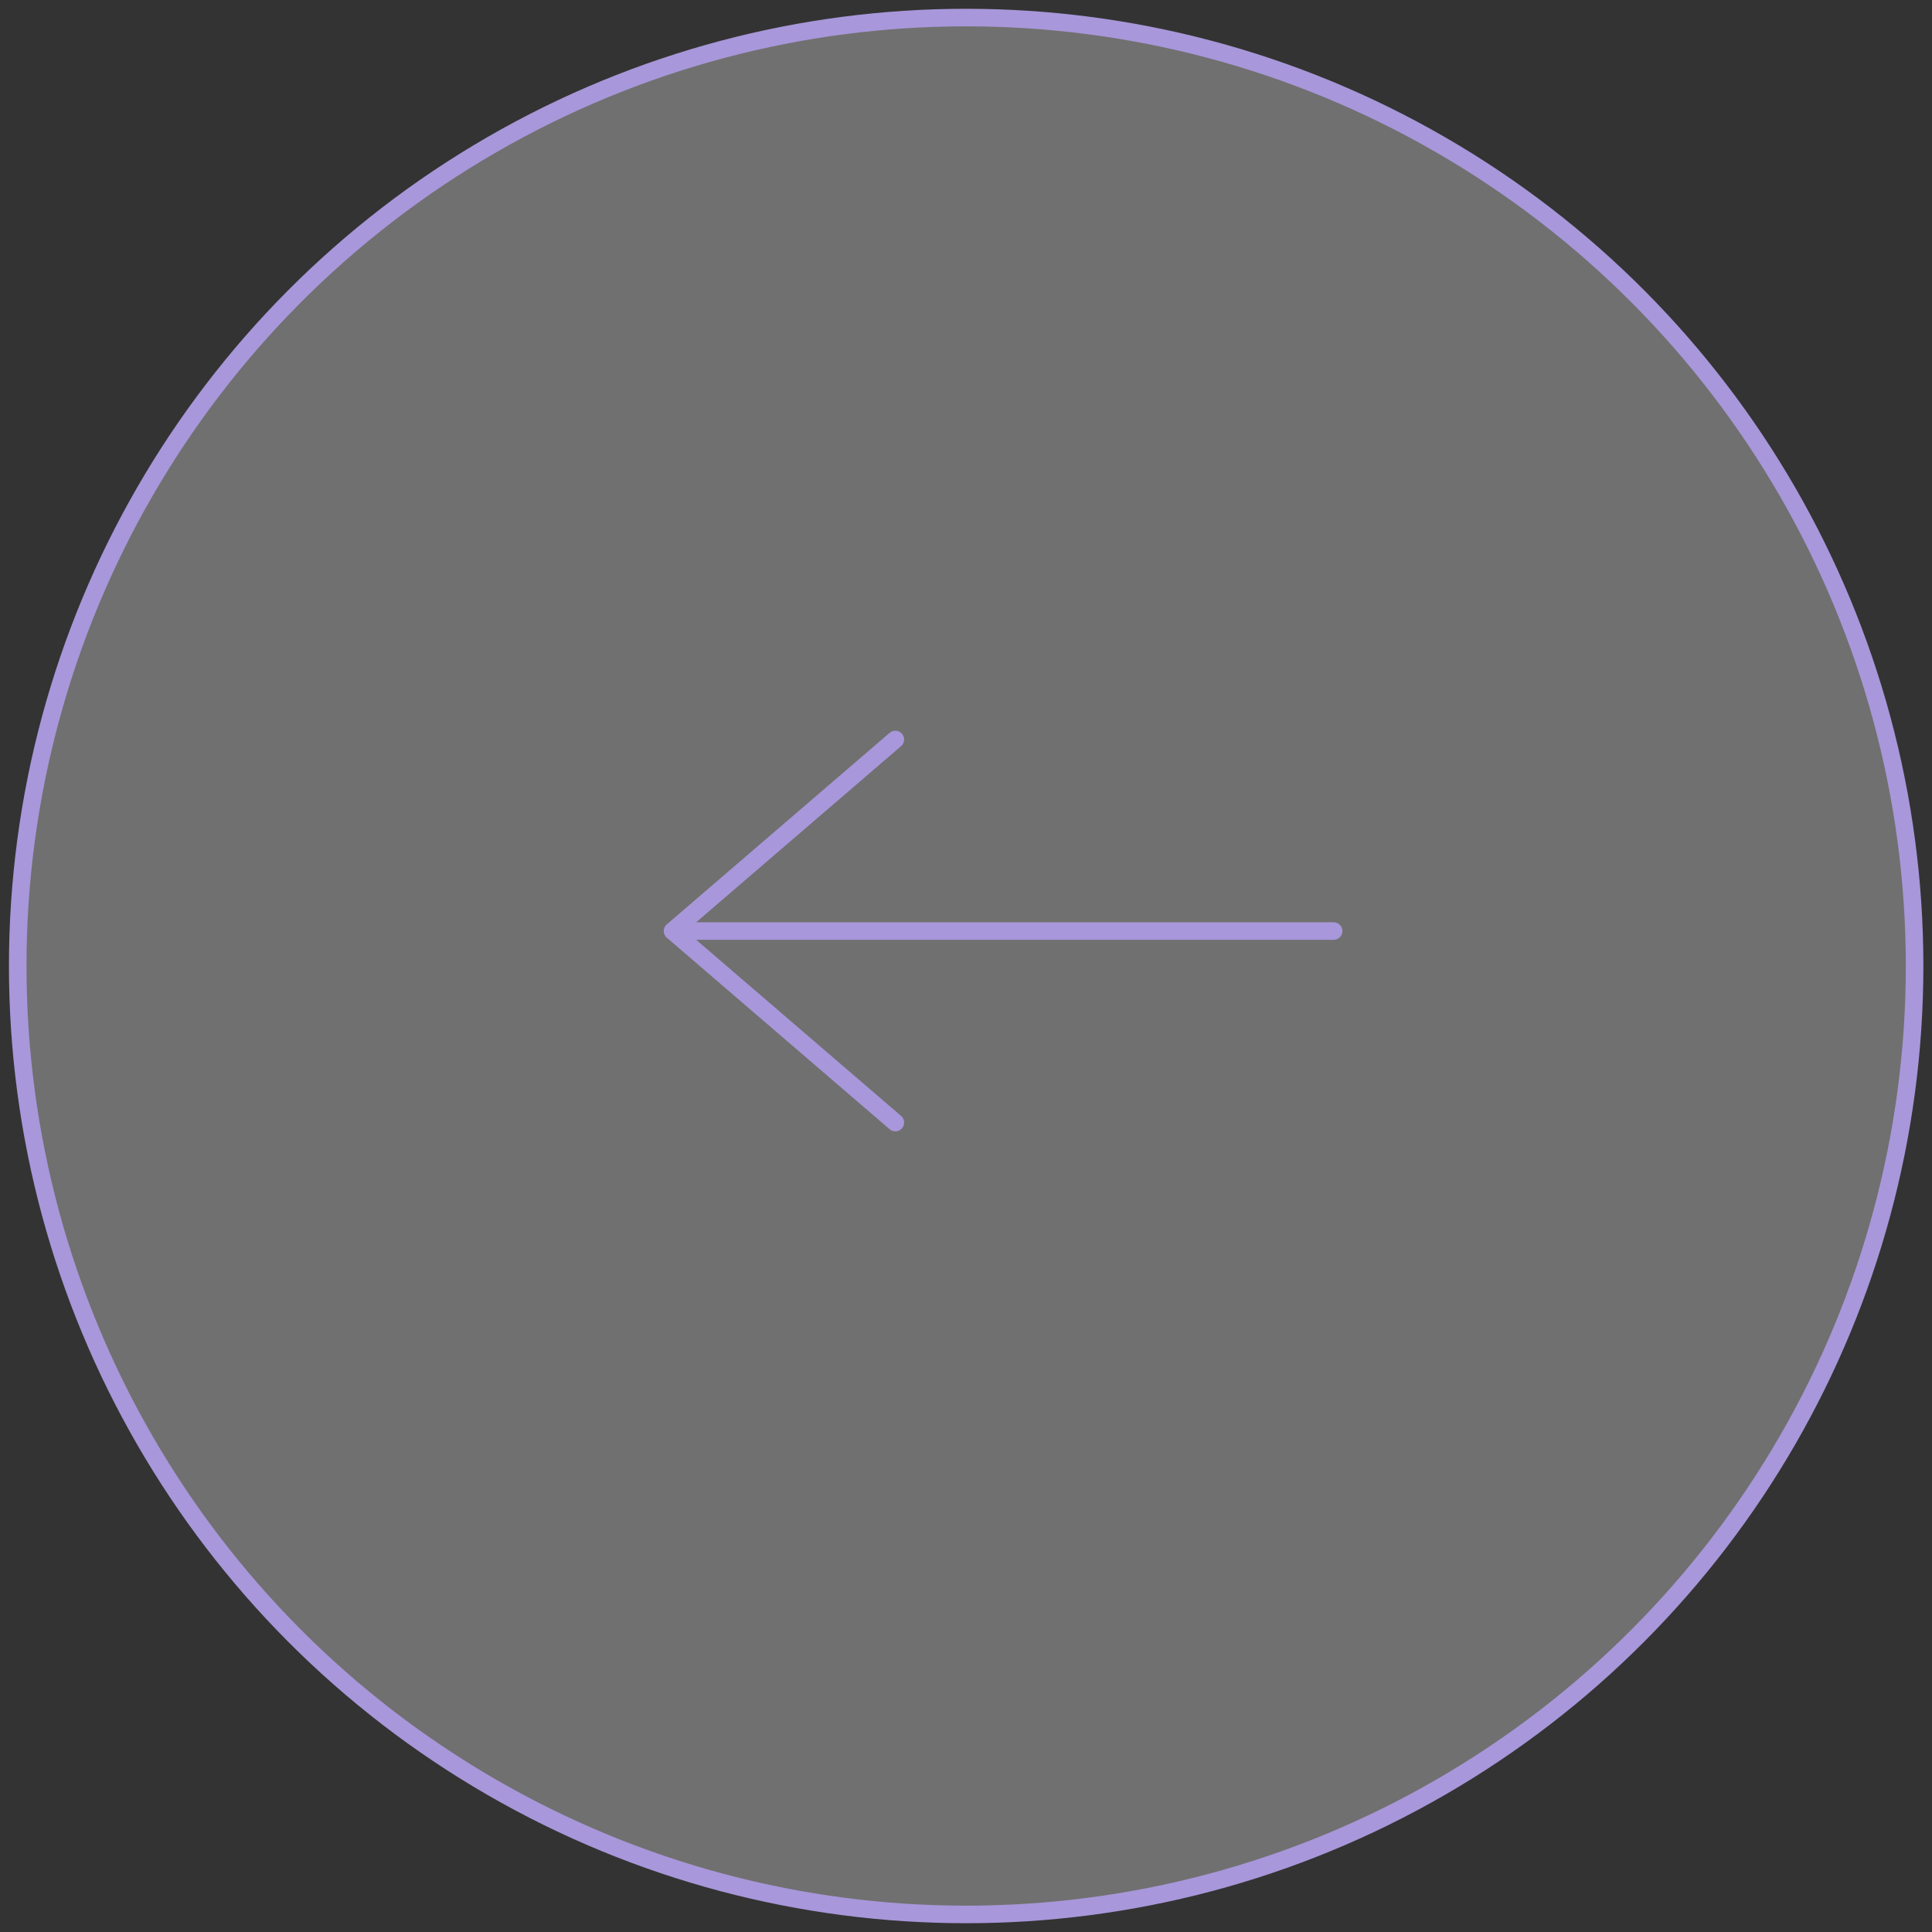 <?xml version="1.0" encoding="UTF-8"?>
<svg width="110px" height="110px" viewBox="0 0 110 110" version="1.1" xmlns="http://www.w3.org/2000/svg" xmlns:xlink="http://www.w3.org/1999/xlink">
    <rect x="0" y="0" width="110" height="110" fill="#333333" stroke="none"/>
    <!-- Generator: Sketch 61 (89581) - https://sketch.com -->
    <title>Round arrow Purple Neutral</title>
    <desc>Created with Sketch.</desc>
    <g id="Round-arrow-Purple-Neutral" stroke="none" stroke-width="1" fill="none" fill-rule="evenodd">
        <g id="Round-arrow" transform="translate(1, 1)" stroke="#A897DA">
            <circle id="Oval" fill-opacity="0.3" fill="#FFFFFF" cx="54.009" cy="54" r="54"></circle>
            <g id="Arrow" transform="translate(56.022, 51.918) rotate(-180) translate(-56.022, -51.918) translate(36.701, 40.028)" stroke-linecap="round" stroke-linejoin="round">
                <polyline id="Path" transform="translate(26.257, 11.799) rotate(-45) translate(-26.257, -11.799) " points="33.338 3.458 34.598 20.14 17.916 18.88"></polyline>
                <line x1="37.402" y1="11.799" x2="0.411" y2="11.799" id="Line"></line>
            </g>
        </g>
    </g>
</svg>